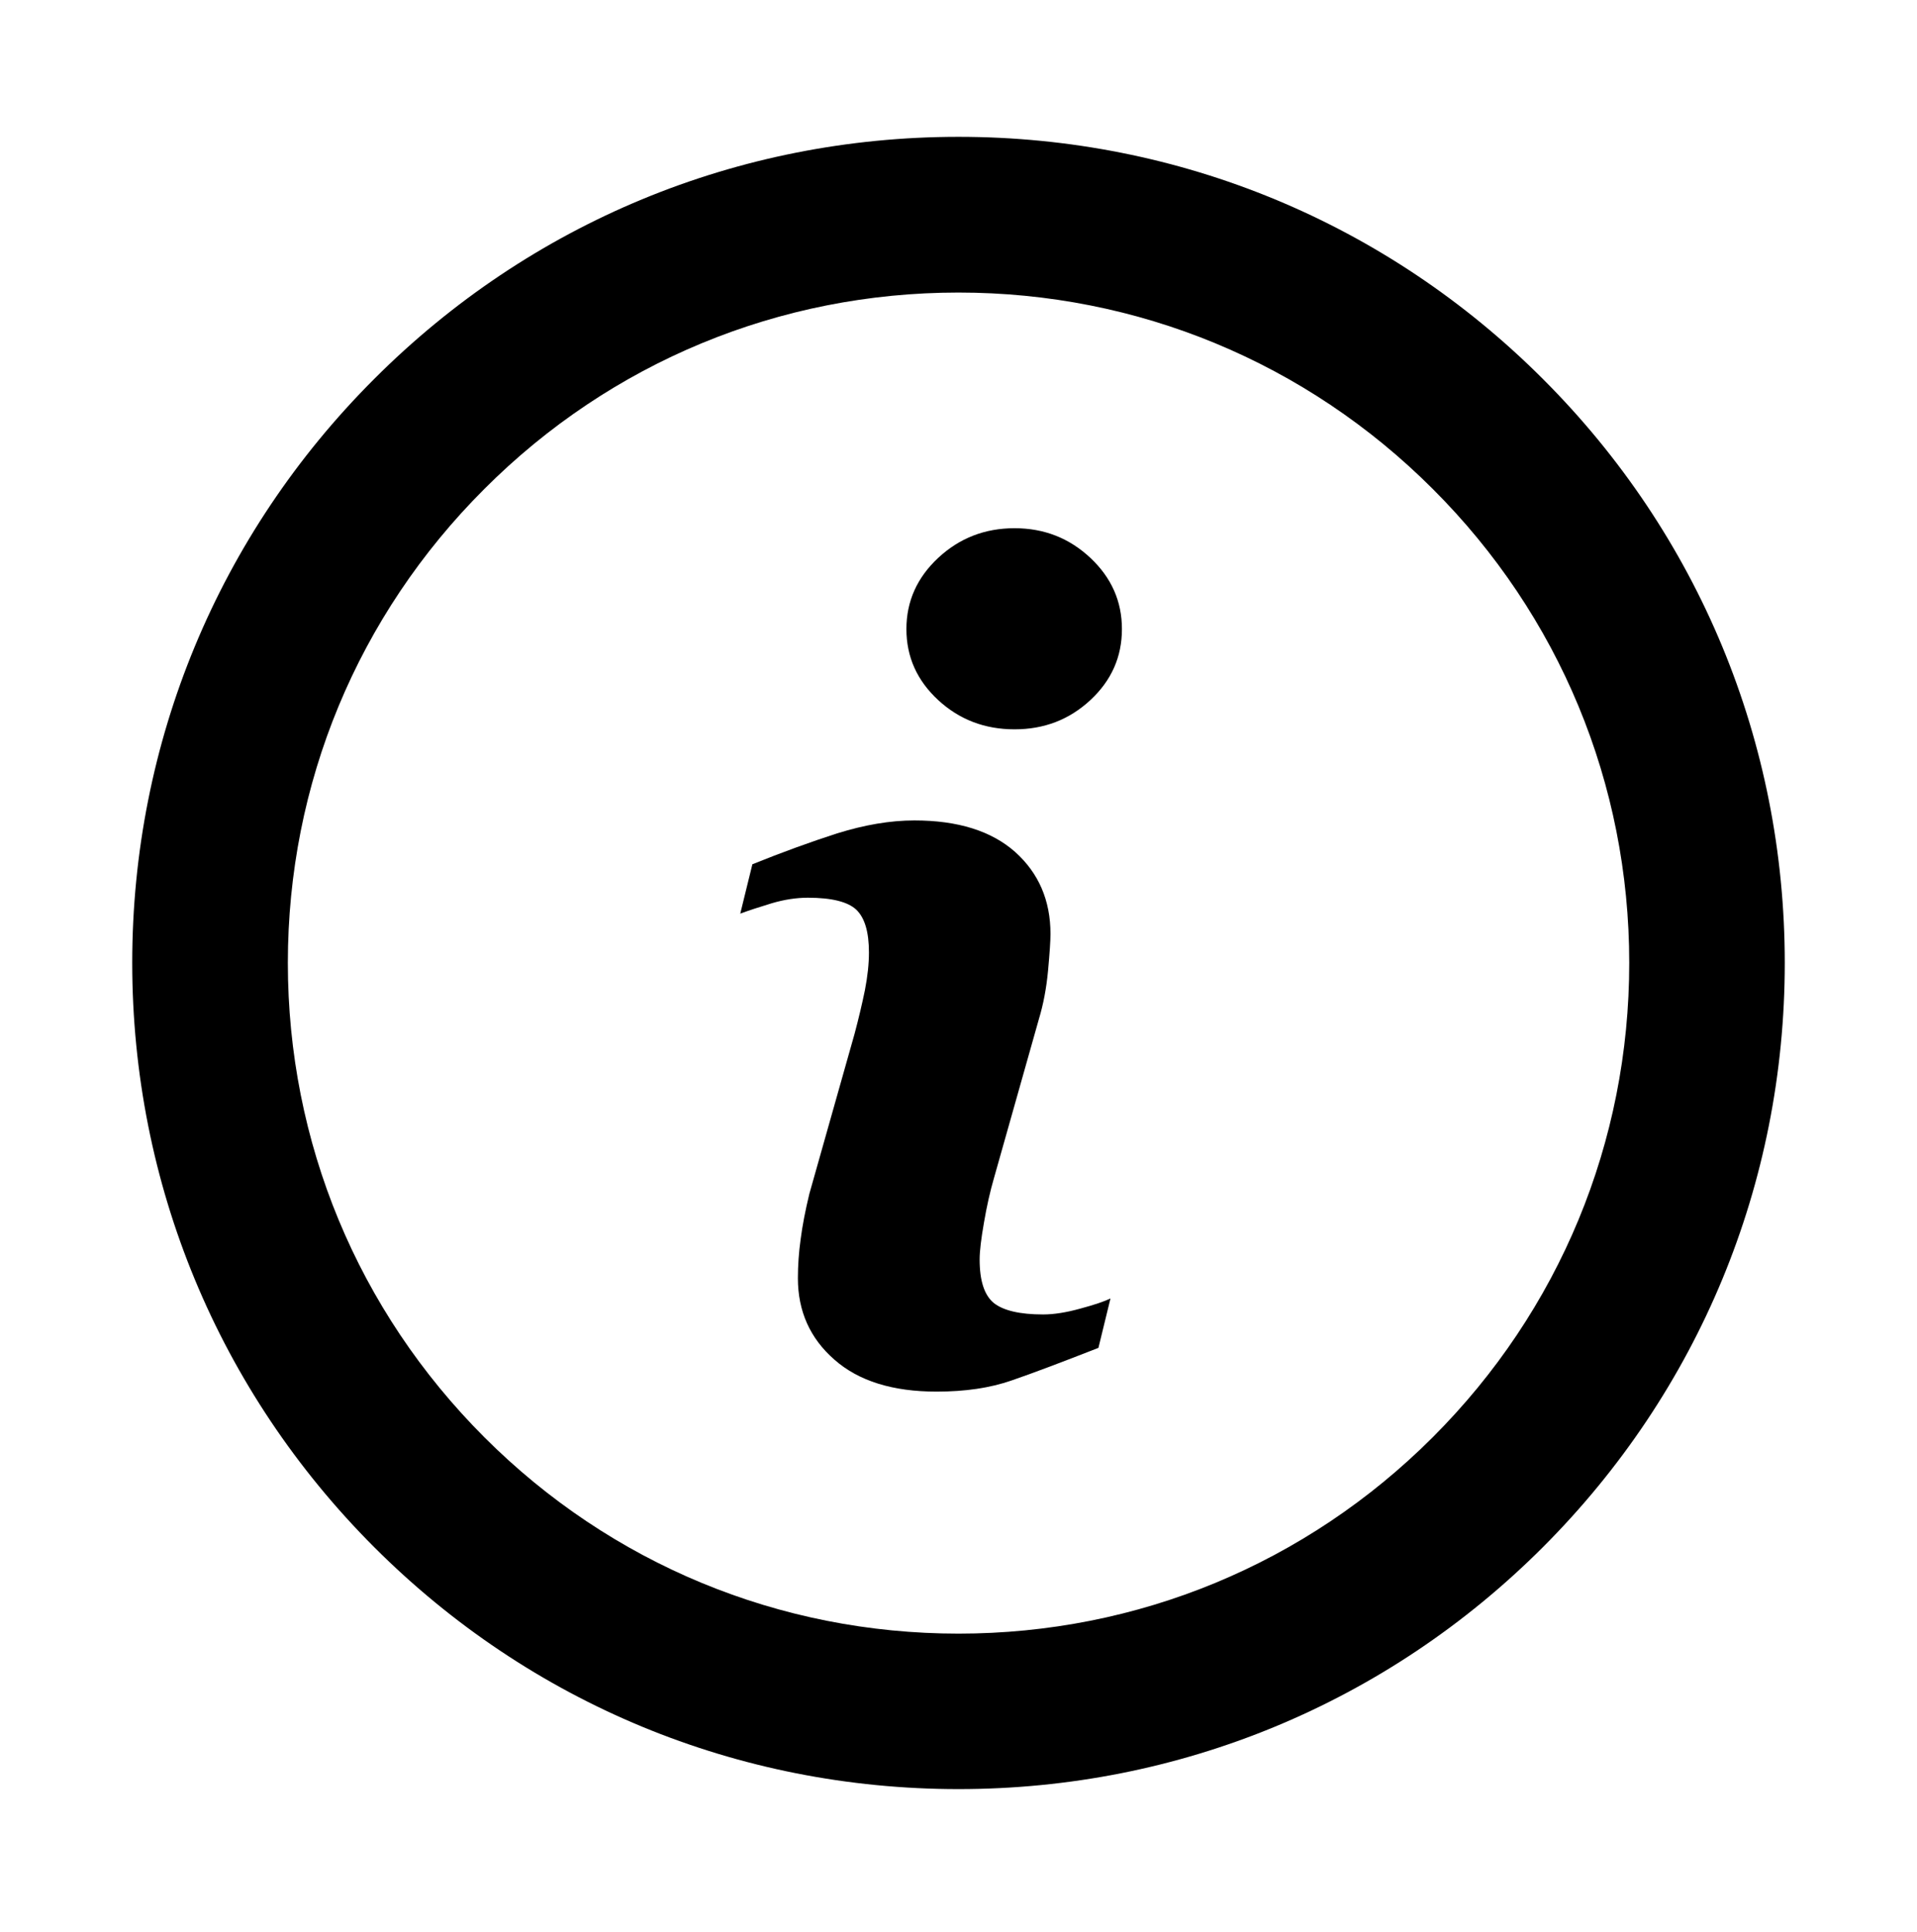 <?xml version="1.0" encoding="utf-8"?>
<!-- Generator: Adobe Illustrator 16.2.1, SVG Export Plug-In . SVG Version: 6.00 Build 0)  -->
<!DOCTYPE svg PUBLIC "-//W3C//DTD SVG 1.1//EN" "http://www.w3.org/Graphics/SVG/1.1/DTD/svg11.dtd">
<svg version="1.1" id="Layer_2" xmlns="http://www.w3.org/2000/svg" xmlns:xlink="http://www.w3.org/1999/xlink" x="0px" y="0px"
	 width="128px" height="129px" viewBox="0 0 128 129" enable-background="new 0 0 128 129" xml:space="preserve">
<g>
	<path d="M103.02,25.308C92.596,14.882,78.745,9.138,63.999,9.138c-14.745,0-28.595,5.742-39.011,16.167
		c-10.417,10.409-16.159,24.27-16.159,39c0.004,14.746,5.745,28.596,16.158,39.02c10.422,10.425,24.27,16.156,39.012,16.156
		c14.746,0,28.597-5.731,39.021-16.156c10.41-10.423,16.151-24.272,16.151-39.02C119.171,49.571,113.43,35.712,103.02,25.308z
		 M63.999,109.098c-11.961,0-23.208-4.66-31.655-13.111C23.877,87.518,19.22,76.271,19.22,64.305c0-11.961,4.657-23.2,13.125-31.656
		c8.446-8.453,19.692-13.112,31.653-13.112c11.96,0,23.21,4.66,31.665,13.112c8.466,8.456,13.123,19.695,13.123,31.656
		c0,11.965-4.657,23.213-13.123,31.681C87.209,104.438,75.96,109.098,63.999,109.098z"/>
	<g>
		<path d="M74.147,86.717l-0.804,3.297c-2.417,0.946-4.35,1.68-5.789,2.174c-1.445,0.505-3.111,0.748-5.021,0.748
			c-2.926,0-5.203-0.707-6.824-2.139c-1.625-1.42-2.433-3.237-2.433-5.435c0-0.853,0.06-1.724,0.185-2.614
			c0.116-0.897,0.309-1.903,0.581-3.026l3.02-10.688c0.273-1.023,0.502-1.994,0.689-2.907c0.178-0.921,0.269-1.757,0.269-2.512
			c0-1.367-0.275-2.319-0.846-2.864c-0.558-0.524-1.633-0.799-3.229-0.799c-0.782,0-1.581,0.125-2.407,0.368
			c-0.819,0.251-1.518,0.473-2.11,0.695l0.809-3.296c1.986-0.801,3.875-1.49,5.676-2.069c1.821-0.565,3.523-0.859,5.144-0.859
			c2.903,0,5.142,0.702,6.724,2.104c1.571,1.41,2.361,3.233,2.361,5.477c0,0.468-0.055,1.28-0.163,2.454
			c-0.11,1.176-0.314,2.246-0.608,3.22l-3.01,10.655c-0.246,0.849-0.471,1.834-0.658,2.933c-0.193,1.099-0.292,1.924-0.292,2.478
			c0,1.422,0.314,2.385,0.945,2.905c0.632,0.503,1.728,0.766,3.293,0.766c0.726,0,1.559-0.133,2.491-0.393
			C73.062,87.143,73.727,86.917,74.147,86.717z M74.912,42.009c0,1.864-0.7,3.437-2.106,4.745c-1.409,1.309-3.09,1.952-5.064,1.952
			c-1.983,0-3.679-0.643-5.098-1.952c-1.413-1.308-2.122-2.881-2.122-4.745c0-1.852,0.709-3.433,2.122-4.752
			c1.418-1.32,3.114-1.981,5.098-1.981c1.974,0,3.655,0.661,5.064,1.981C74.212,38.577,74.912,40.158,74.912,42.009z"/>
	</g>
</g>
</svg>
